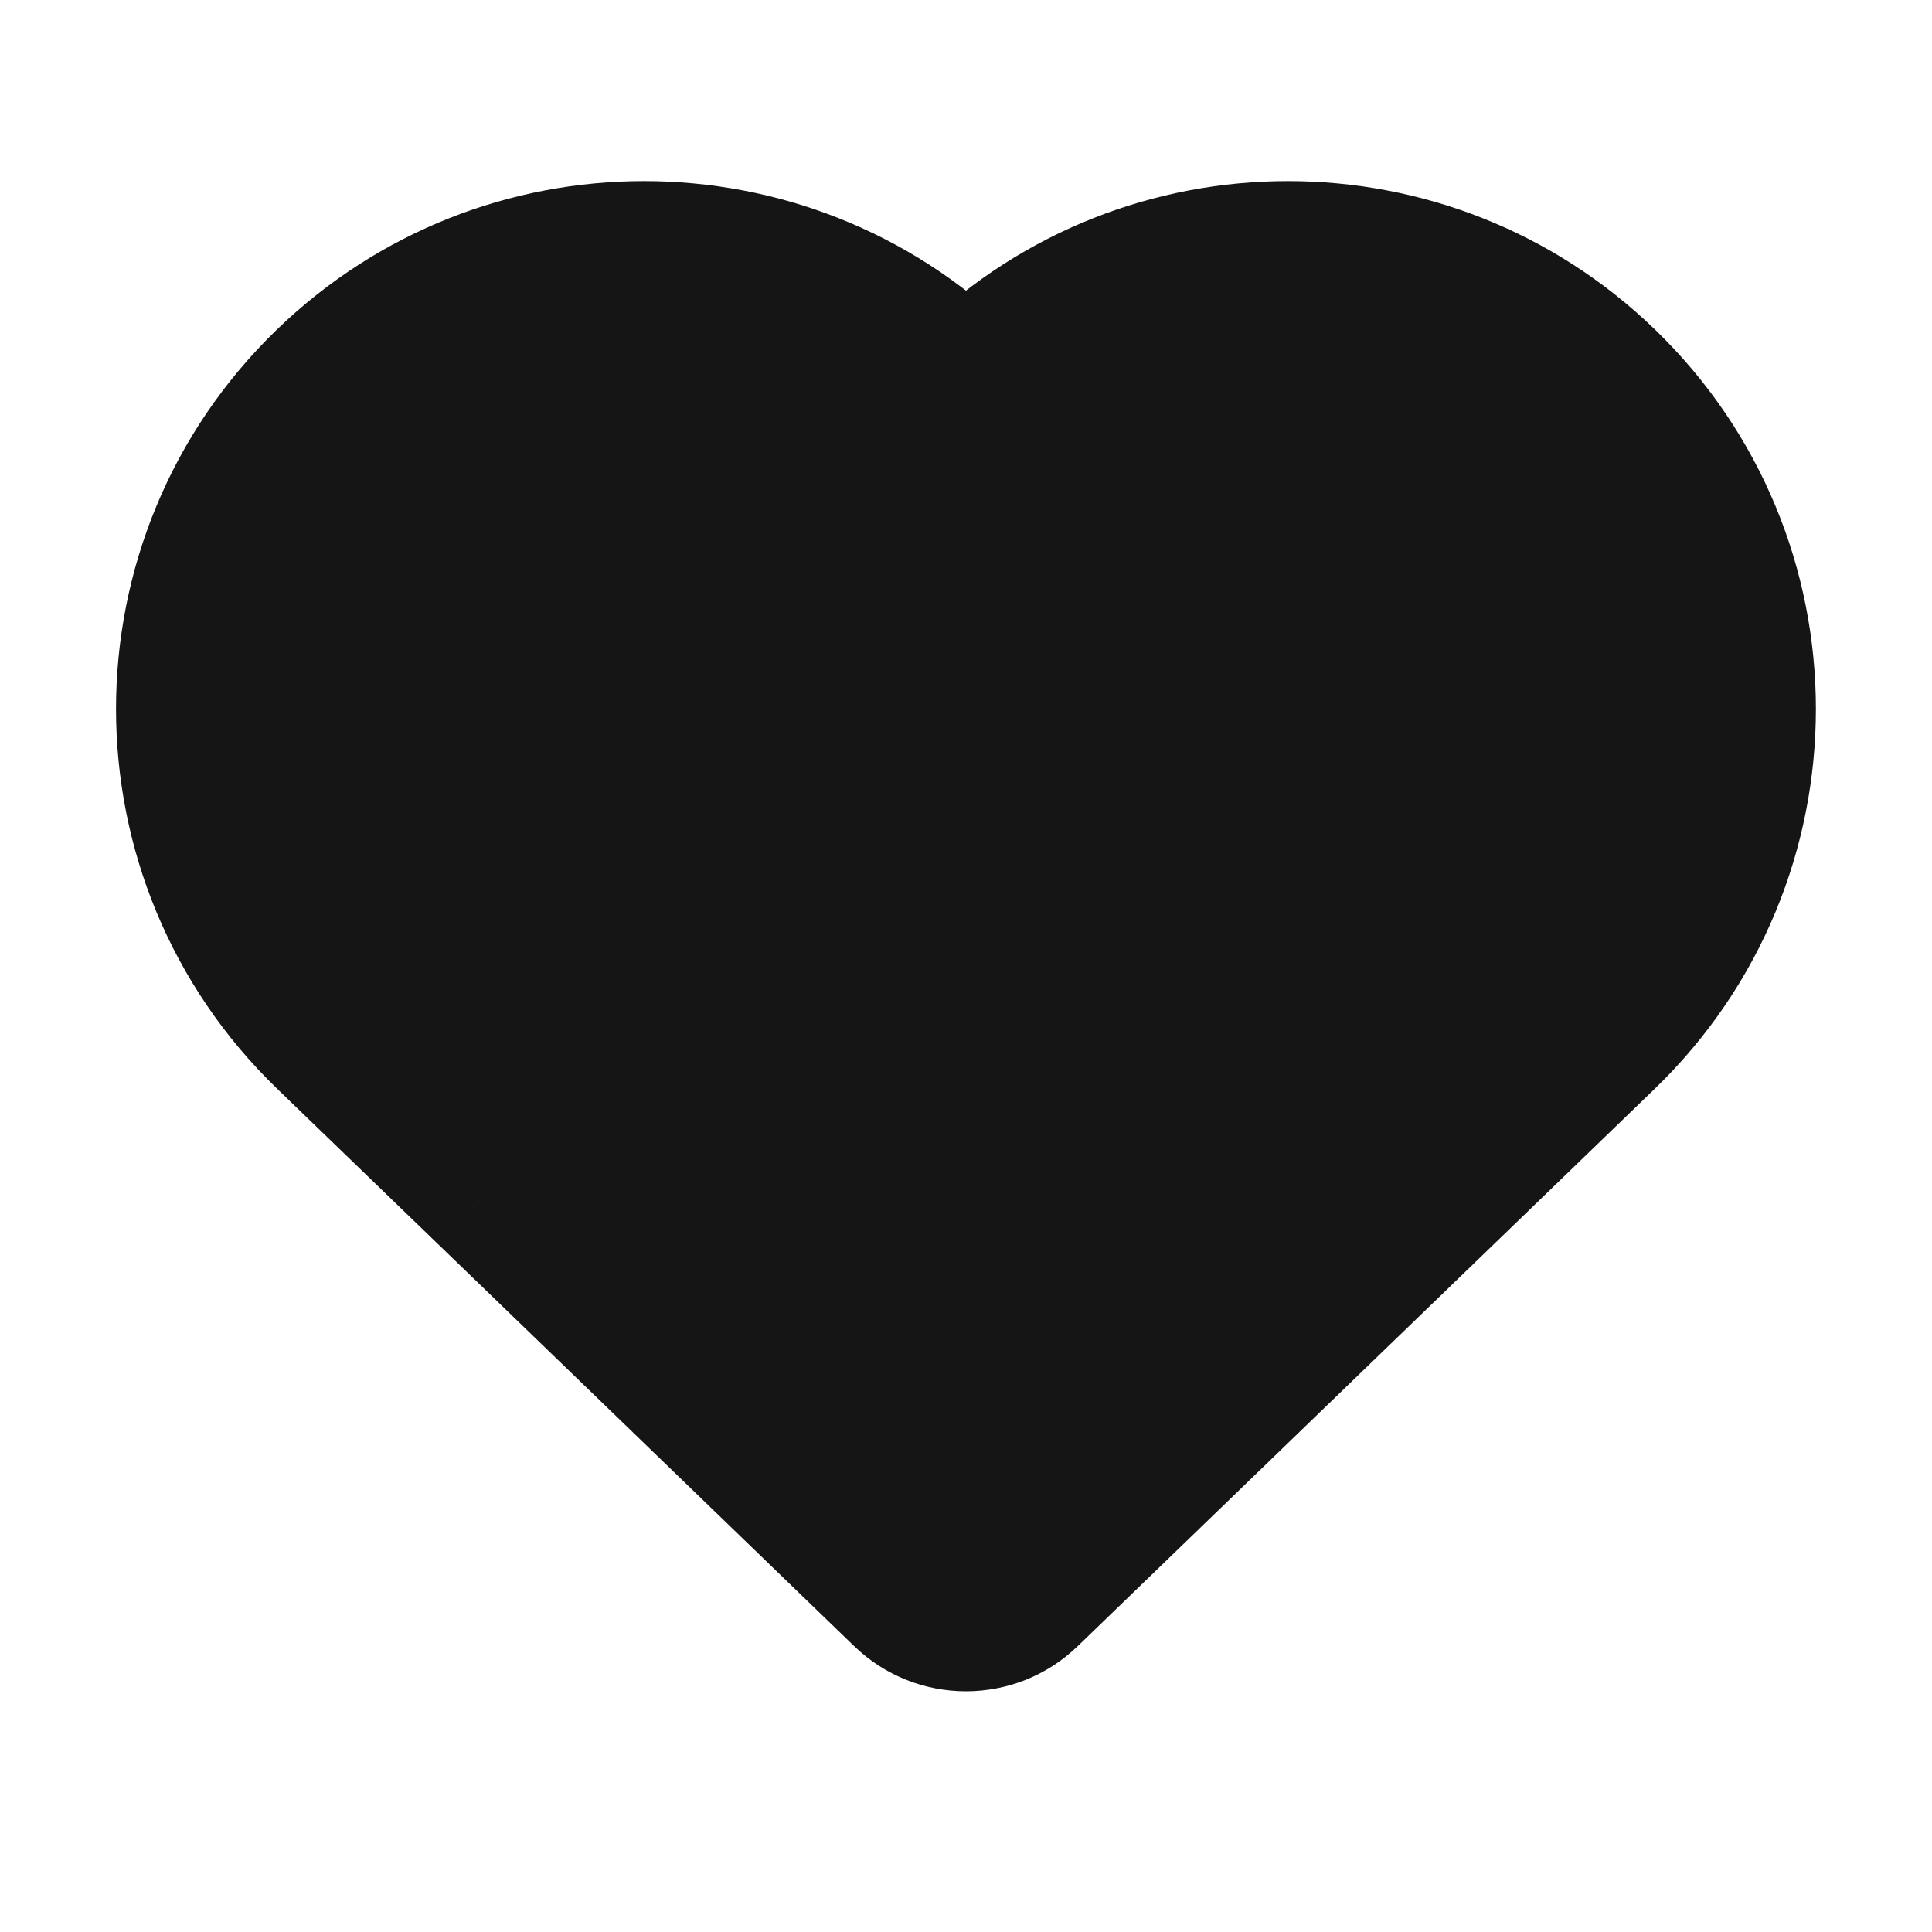 <svg width="24" height="24" viewBox="0 0 24 24" fill="none" xmlns="http://www.w3.org/2000/svg">
<path fill-rule="evenodd" clip-rule="evenodd" d="M12.138 4.81C12.061 4.885 11.939 4.885 11.861 4.81C9.707 2.729 6.292 2.729 4.138 4.81C1.876 6.995 1.876 10.62 4.138 12.805L6 14.604L6.138 14.738C6.138 14.738 6.138 14.738 6.139 14.738L11.305 19.729C11.692 20.103 12.307 20.103 12.694 19.729L17.861 14.738L18 14.604L19.861 12.805C22.123 10.62 22.123 6.995 19.861 4.81C17.707 2.729 14.292 2.729 12.138 4.81Z" fill="#151515"/>
<path d="M4.138 4.81L3.443 4.091H3.443L4.138 4.81ZM4.138 12.805L3.443 13.525L4.138 12.805ZM6 14.604L6.694 13.885L6 14.604ZM6.138 14.738L5.443 15.457L5.444 15.457L6.138 14.738ZM6.139 14.738L6.833 14.019L6.833 14.018L6.139 14.738ZM17.861 14.738L17.167 14.018L17.167 14.018L17.861 14.738ZM18 14.604L18.695 15.323L18.695 15.323L18 14.604ZM19.861 12.805L19.167 12.086L19.861 12.805ZM19.861 4.81L20.556 4.091V4.091L19.861 4.81ZM11.305 19.729L10.61 20.448L11.305 19.729ZM12.694 19.729L12 19.01L12.694 19.729ZM4.833 5.529C6.599 3.823 9.4 3.823 11.167 5.529L12.556 4.091C10.015 1.636 5.985 1.636 3.443 4.091L4.833 5.529ZM4.833 12.086C2.978 10.294 2.978 7.321 4.833 5.529L3.443 4.091C0.774 6.669 0.774 10.946 3.443 13.525L4.833 12.086ZM6.694 13.885L4.833 12.086L3.443 13.525L5.305 15.323L6.694 13.885ZM6.833 14.018L6.694 13.885L5.305 15.323L5.443 15.457L6.833 14.018ZM6.833 14.018L6.832 14.018L5.444 15.457L5.444 15.458L6.833 14.018ZM12 19.01L6.833 14.019L5.444 15.457L10.61 20.448L12 19.01ZM17.167 14.018L12 19.01L13.389 20.448L18.556 15.457L17.167 14.018ZM17.305 13.885L17.167 14.018L18.556 15.457L18.695 15.323L17.305 13.885ZM19.167 12.086L17.305 13.885L18.695 15.323L20.556 13.525L19.167 12.086ZM19.167 5.529C21.022 7.321 21.022 10.294 19.167 12.086L20.556 13.525C23.225 10.946 23.225 6.669 20.556 4.091L19.167 5.529ZM12.833 5.529C14.599 3.823 17.4 3.823 19.167 5.529L20.556 4.091C18.015 1.636 13.985 1.636 11.443 4.091L12.833 5.529ZM10.61 20.448C11.385 21.197 12.614 21.197 13.389 20.448L12 19.01L10.61 20.448ZM11.443 4.091C11.754 3.791 12.246 3.791 12.556 4.091L11.167 5.529C11.631 5.978 12.368 5.978 12.833 5.529L11.443 4.091Z" fill="#151515"/>
</svg>
